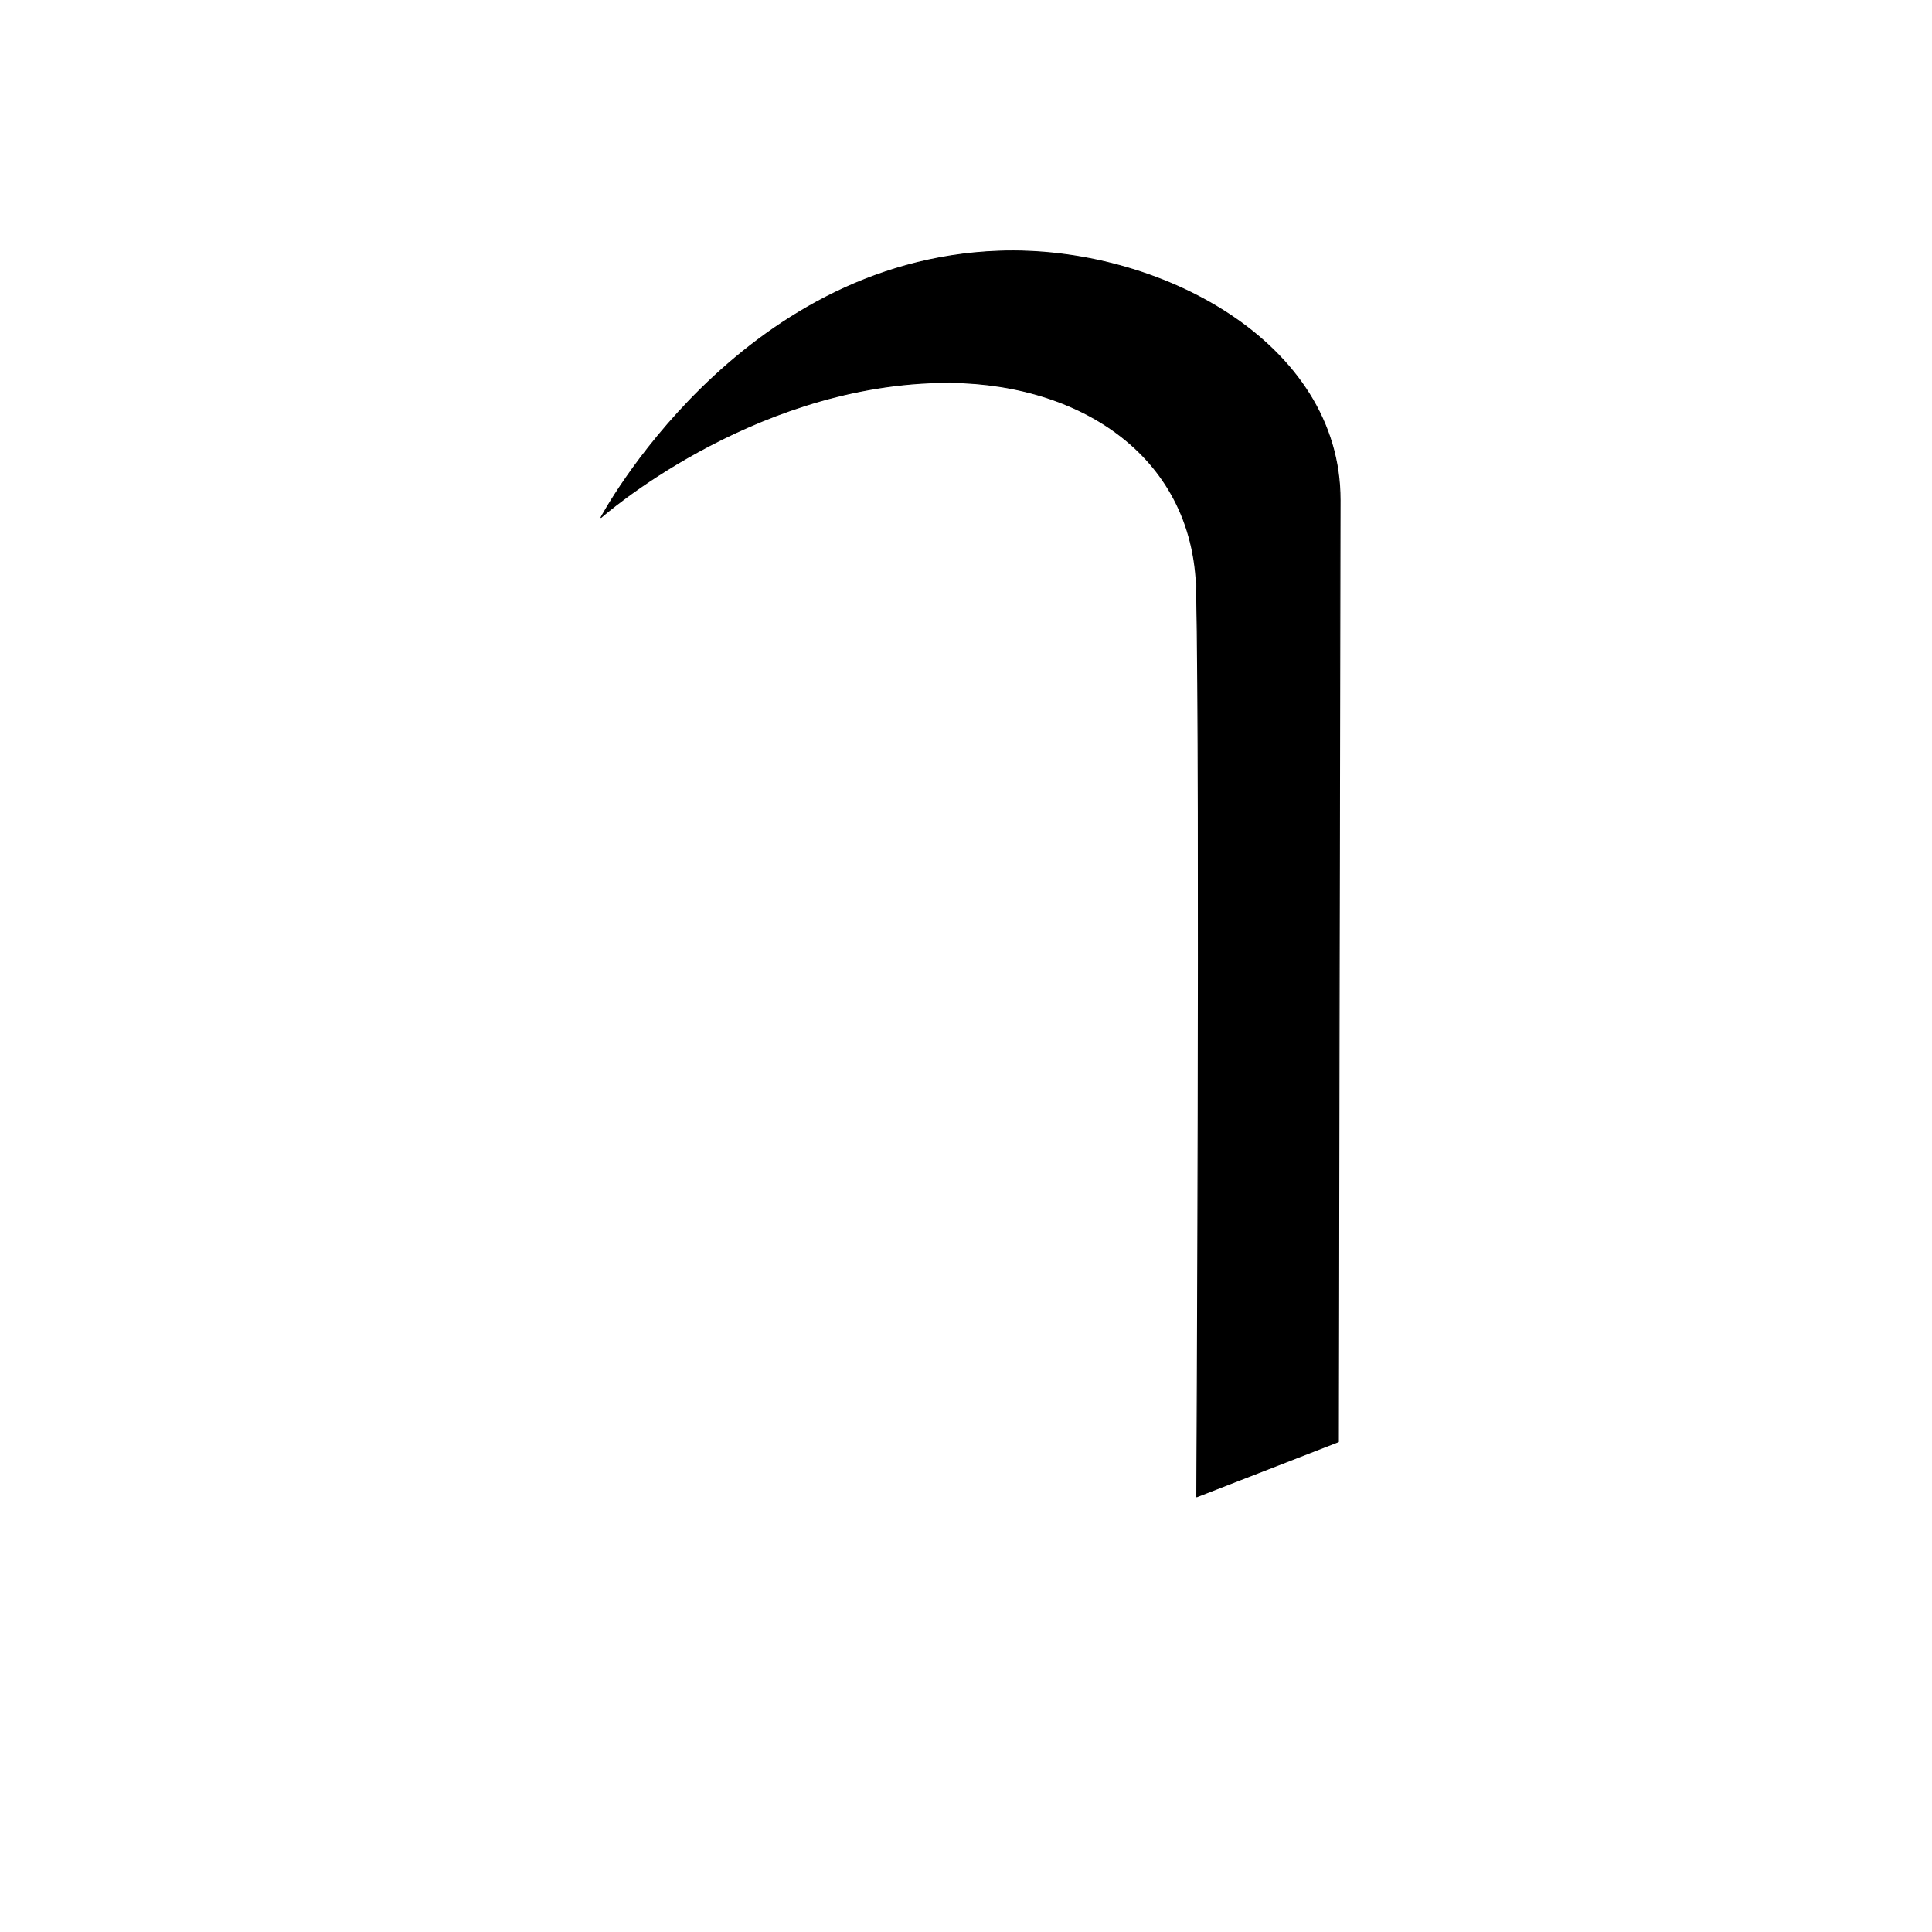 <?xml version="1.0" encoding="UTF-8" standalone="no"?>
<!DOCTYPE svg PUBLIC "-//W3C//DTD SVG 1.1//EN" "http://www.w3.org/Graphics/SVG/1.1/DTD/svg11.dtd">
<svg width="100%" height="100%" viewBox="0 0 2048 2048" version="1.1" xmlns="http://www.w3.org/2000/svg" xmlns:xlink="http://www.w3.org/1999/xlink" xml:space="preserve" xmlns:serif="http://www.serif.com/" style="fill-rule:evenodd;clip-rule:evenodd;stroke-linecap:round;stroke-linejoin:round;stroke-miterlimit:1.5;">
    <path d="M1058.75,266.25C1227.33,260.14 1420.96,362.73 1420.55,530.32C1420.05,736.181 1418.77,1528.28 1418.77,1528.28L1268.63,1586.67C1268.63,1586.67 1272.58,826.934 1268.44,625.917C1265.42,479.555 1138.43,402.099 994.496,405.552C792.916,410.389 637.101,548.555 637.101,548.555C637.101,548.555 781.637,276.293 1058.75,266.25Z" style="stroke:black;stroke-width:1px;"/>
</svg>
